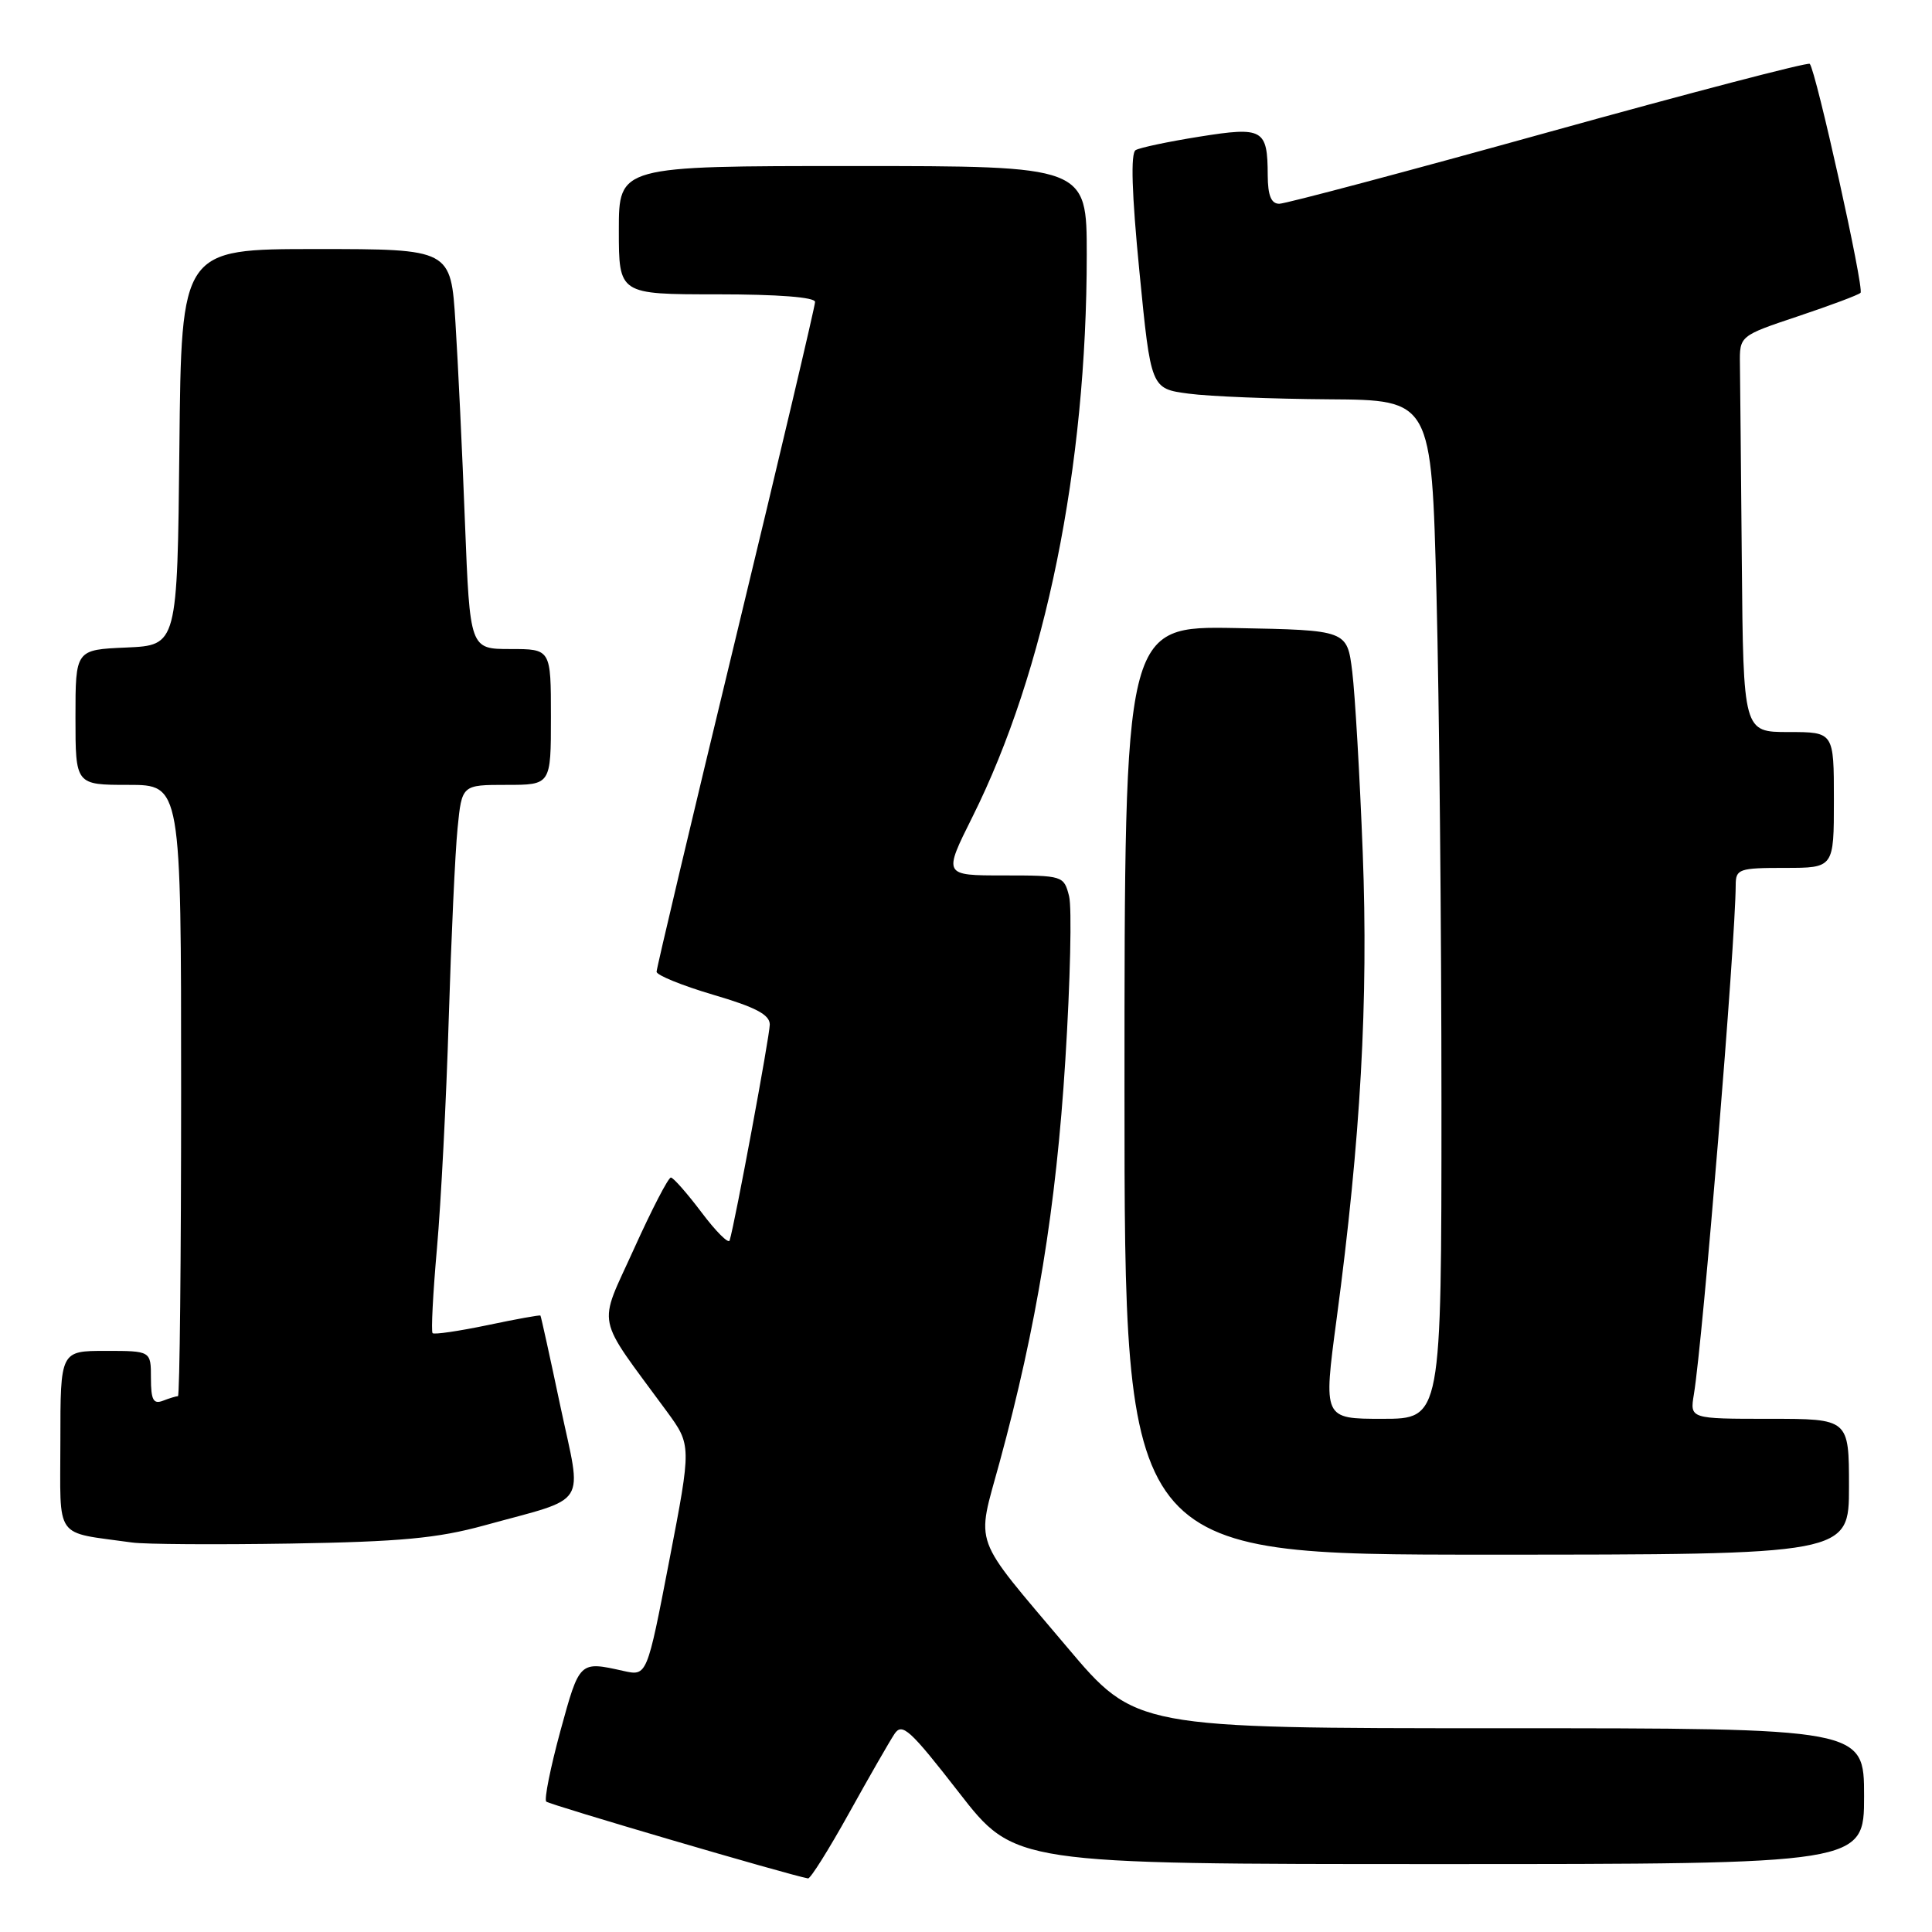 <?xml version="1.0" encoding="UTF-8" standalone="no"?>
<!DOCTYPE svg PUBLIC "-//W3C//DTD SVG 1.1//EN" "http://www.w3.org/Graphics/SVG/1.1/DTD/svg11.dtd" >
<svg xmlns="http://www.w3.org/2000/svg" xmlns:xlink="http://www.w3.org/1999/xlink" version="1.1" viewBox="0 0 256 256">
 <g >
 <path fill="currentColor"
d=" M 112.50 240.25 C 115.17 235.44 117.88 230.72 118.52 229.76 C 119.54 228.22 120.57 229.16 127.06 237.51 C 134.43 247.00 134.43 247.00 190.72 247.00 C 247.00 247.00 247.00 247.00 247.00 238.00 C 247.00 229.00 247.00 229.00 198.73 229.00 C 150.46 229.00 150.46 229.00 141.39 218.25 C 128.61 203.10 129.36 205.14 132.46 193.73 C 137.37 175.71 139.94 160.01 141.16 140.50 C 141.82 130.05 142.04 120.26 141.66 118.75 C 140.97 116.04 140.85 116.00 132.97 116.00 C 124.98 116.00 124.98 116.00 128.85 108.25 C 138.52 88.88 144.00 61.93 144.00 33.76 C 144.00 22.00 144.00 22.00 113.00 22.00 C 82.00 22.00 82.00 22.00 82.00 30.50 C 82.00 39.00 82.00 39.00 95.00 39.00 C 103.10 39.00 108.00 39.38 108.00 40.01 C 108.00 40.57 103.28 60.58 97.50 84.48 C 91.72 108.38 87.00 128.30 87.00 128.76 C 87.00 129.22 90.38 130.59 94.50 131.81 C 100.13 133.46 102.00 134.45 102.00 135.76 C 101.99 137.27 97.40 162.01 96.68 164.37 C 96.54 164.85 94.86 163.18 92.96 160.65 C 91.06 158.13 89.23 156.05 88.90 156.03 C 88.56 156.01 86.36 160.27 84.00 165.49 C 79.20 176.12 78.76 173.94 88.34 187.00 C 91.63 191.50 91.63 191.50 88.68 206.80 C 85.73 222.10 85.73 222.10 82.62 221.41 C 76.76 220.10 76.80 220.07 74.26 229.34 C 72.94 234.20 72.09 238.42 72.38 238.72 C 72.80 239.13 104.53 248.45 107.07 248.90 C 107.39 248.95 109.83 245.06 112.50 240.25 Z  M 245.00 197.00 C 245.00 188.00 245.00 188.00 234.45 188.00 C 223.91 188.00 223.91 188.00 224.45 184.75 C 225.64 177.54 229.96 124.94 229.99 117.25 C 230.00 115.15 230.43 115.00 236.50 115.00 C 243.00 115.00 243.00 115.00 243.00 106.00 C 243.00 97.00 243.00 97.00 237.00 97.00 C 231.00 97.00 231.00 97.00 230.80 74.50 C 230.69 62.12 230.58 50.31 230.55 48.25 C 230.50 44.50 230.50 44.50 238.27 41.90 C 242.54 40.47 246.26 39.08 246.53 38.80 C 247.05 38.28 240.60 9.27 239.80 8.46 C 239.55 8.22 223.97 12.29 205.18 17.51 C 186.39 22.73 170.33 27.00 169.51 27.00 C 168.44 27.00 168.00 25.92 167.98 23.25 C 167.96 17.09 167.38 16.76 158.92 18.11 C 154.84 18.76 151.04 19.56 150.48 19.89 C 149.80 20.30 149.96 25.61 150.98 36.00 C 152.50 51.50 152.50 51.50 157.50 52.16 C 160.25 52.53 168.62 52.86 176.09 52.91 C 189.68 53.00 189.68 53.00 190.34 78.66 C 190.70 92.78 191.00 123.15 191.00 146.16 C 191.00 188.00 191.00 188.00 183.17 188.00 C 175.34 188.00 175.34 188.00 177.11 174.75 C 180.30 150.85 181.32 132.60 180.57 113.00 C 180.18 102.83 179.55 92.03 179.18 89.00 C 178.50 83.50 178.50 83.50 163.75 83.22 C 149.00 82.95 149.00 82.95 149.00 144.47 C 149.00 206.00 149.00 206.00 197.00 206.00 C 245.00 206.00 245.00 206.00 245.00 197.00 Z  M 64.16 202.13 C 78.20 198.26 77.14 199.93 74.25 186.32 C 72.88 179.82 71.69 174.42 71.61 174.32 C 71.54 174.22 68.38 174.79 64.59 175.59 C 60.80 176.38 57.53 176.86 57.32 176.65 C 57.11 176.44 57.37 171.37 57.90 165.39 C 58.43 159.40 59.14 145.72 59.46 135.00 C 59.79 124.28 60.31 112.91 60.63 109.75 C 61.20 104.00 61.20 104.00 67.10 104.00 C 73.00 104.00 73.00 104.00 73.00 95.00 C 73.00 86.00 73.00 86.00 67.63 86.00 C 62.27 86.00 62.27 86.00 61.61 69.25 C 61.26 60.04 60.69 48.11 60.35 42.75 C 59.74 33.00 59.74 33.00 41.89 33.00 C 24.03 33.00 24.03 33.00 23.77 59.25 C 23.50 85.50 23.50 85.50 16.75 85.80 C 10.00 86.09 10.00 86.09 10.00 95.05 C 10.00 104.00 10.00 104.00 17.00 104.00 C 24.00 104.00 24.00 104.00 24.00 144.50 C 24.00 166.78 23.81 185.00 23.58 185.00 C 23.35 185.00 22.45 185.27 21.58 185.61 C 20.32 186.09 20.00 185.49 20.00 182.61 C 20.00 179.00 20.00 179.00 14.00 179.00 C 8.00 179.00 8.00 179.00 8.00 190.95 C 8.00 204.27 7.05 202.92 17.50 204.39 C 19.15 204.63 28.60 204.69 38.50 204.53 C 53.06 204.29 57.96 203.83 64.16 202.13 Z "/>
</g>
</svg>